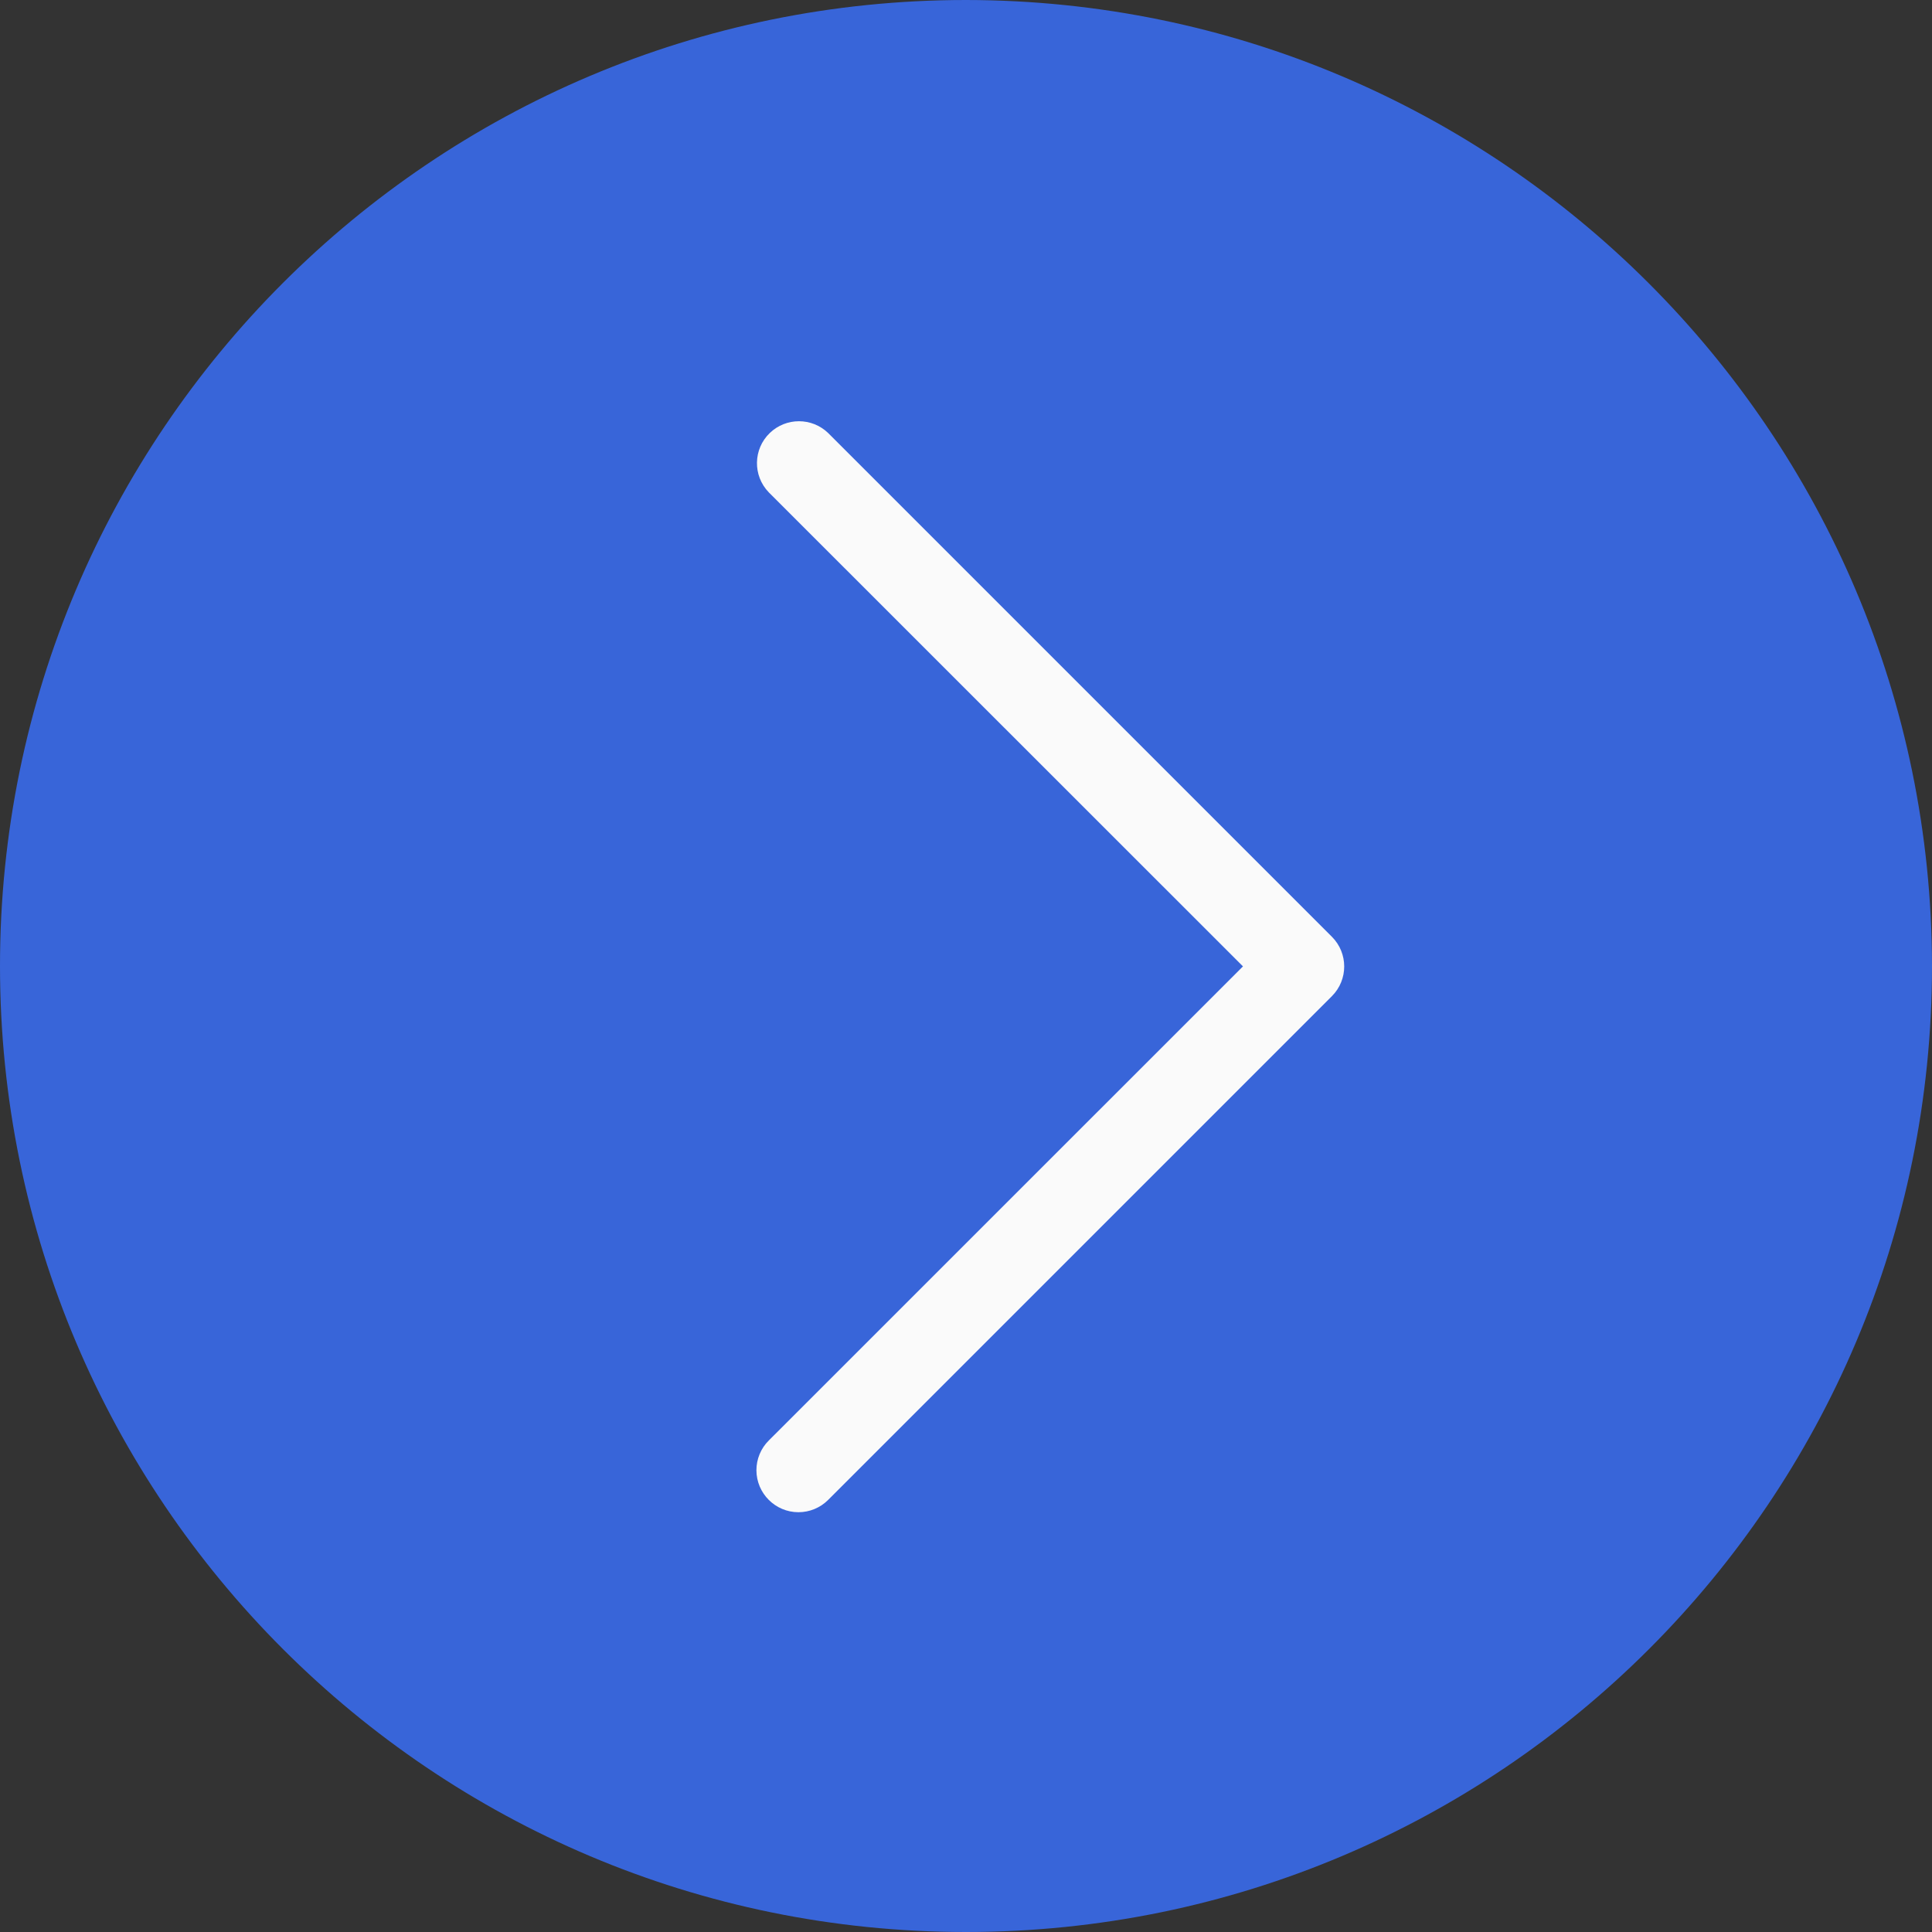 <svg width="25" height="25" viewBox="0 0 25 25" fill="none" xmlns="http://www.w3.org/2000/svg">
<rect x="0" y="0" width="25" height="25" fill="#333333" stroke="none"/>
<g clip-path="url(#clip0)">
<path d="M12.499 0C5.595 0.001 -0.001 5.598 5.00537e-08 12.501C0.001 19.405 5.598 25.001 12.501 25C19.404 24.999 25 19.403 25 12.5C24.992 5.599 19.4 0.007 12.499 0Z" fill="#3865D9"/>
<path d="M10.332 19.568C10.033 19.568 9.789 19.325 9.788 19.025C9.788 18.881 9.845 18.742 9.948 18.64L16.084 12.505L9.948 6.371C9.739 6.155 9.745 5.811 9.961 5.603C10.172 5.4 10.505 5.4 10.716 5.603L17.235 12.122C17.447 12.334 17.447 12.678 17.235 12.89L10.716 19.409C10.614 19.511 10.476 19.568 10.332 19.568Z" fill="#FAFAFA"/>
</g>
<defs>
<clipPath id="clip0">
<rect width="25" height="25" fill="white"/>
</clipPath>
</defs>
</svg>

